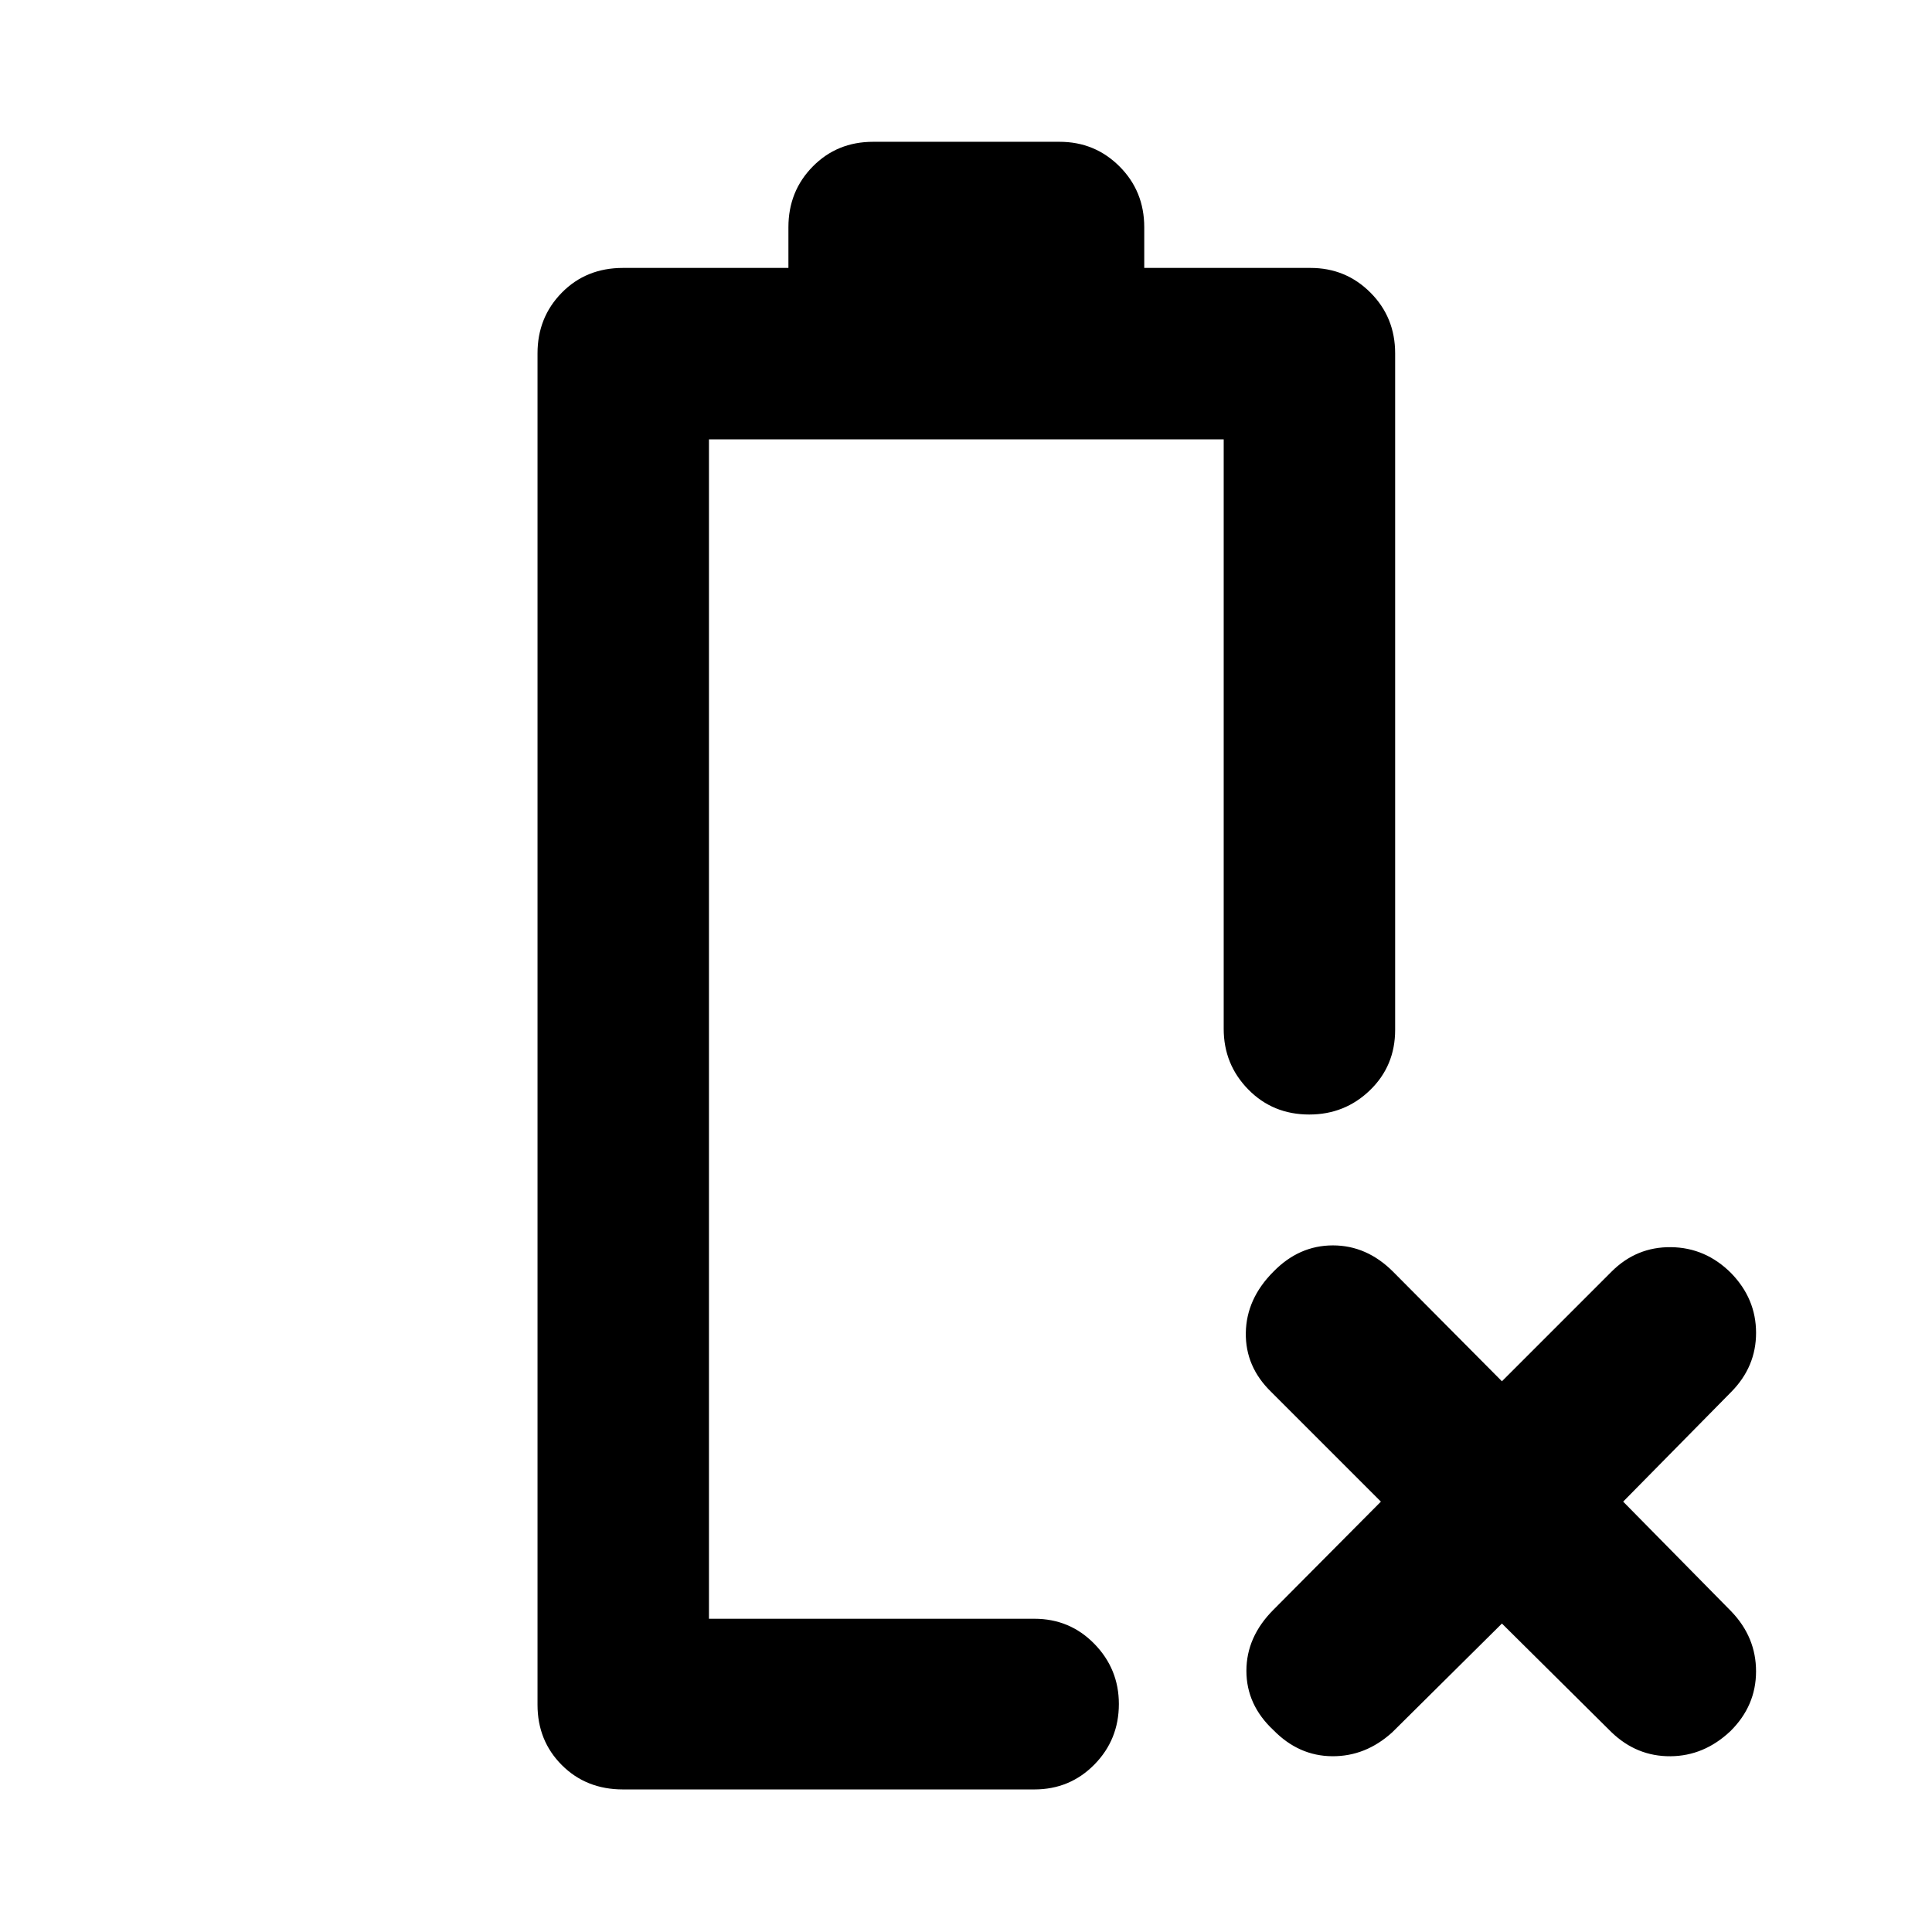 <svg xmlns="http://www.w3.org/2000/svg" height="40" viewBox="0 -960 960 960" width="40"><path d="M309.54-70.84q-18.27 0-30.36-12.09t-12.09-29.98v-671.51q0-17.89 12.09-30.17 12.09-12.28 30.36-12.28h82.22v-20.22q0-17.89 12.09-30.17 12.09-12.28 29.98-12.28h92.67q17.56 0 29.82 12.28 12.25 12.28 12.25 30.17v20.22h82.6q17.56 0 29.81 12.28 12.26 12.28 12.26 30.17v336.14q0 17.9-12.49 29.99-12.48 12.09-30.2 12.09-18.09 0-30.3-12.46-12.2-12.45-12.2-30.12v-292.9H352.28v586.03h161.68q17.66 0 29.83 12.48 12.17 12.49 12.17 29.87 0 17.72-12.17 30.09-12.17 12.37-29.83 12.37H309.54Zm42.74-84.81Zm394.02 2.38-54.47 54.02q-13.24 12.04-29.87 11.91-16.63-.12-29.2-12.97-13.43-12.54-13.43-29.45 0-16.92 13.43-30.36l53.4-53.73-54.46-54.46q-12.94-12.56-12.66-29.46.29-16.91 13.72-30.35 12.73-13.05 29.55-13.05t29.88 13.05l54.11 54.47 54.46-54.47q12.37-12.37 29.55-12.17 17.18.2 29.86 12.88 12.39 12.73 12.41 29.65.02 16.91-12.39 29.45l-53.65 54.46 53.65 54.47q12.41 12.87 12.38 29.93-.03 17.07-12.71 29.62-13.11 12.39-29.83 12.5-16.73.12-29.27-11.92l-54.46-54.02Z"/></svg>